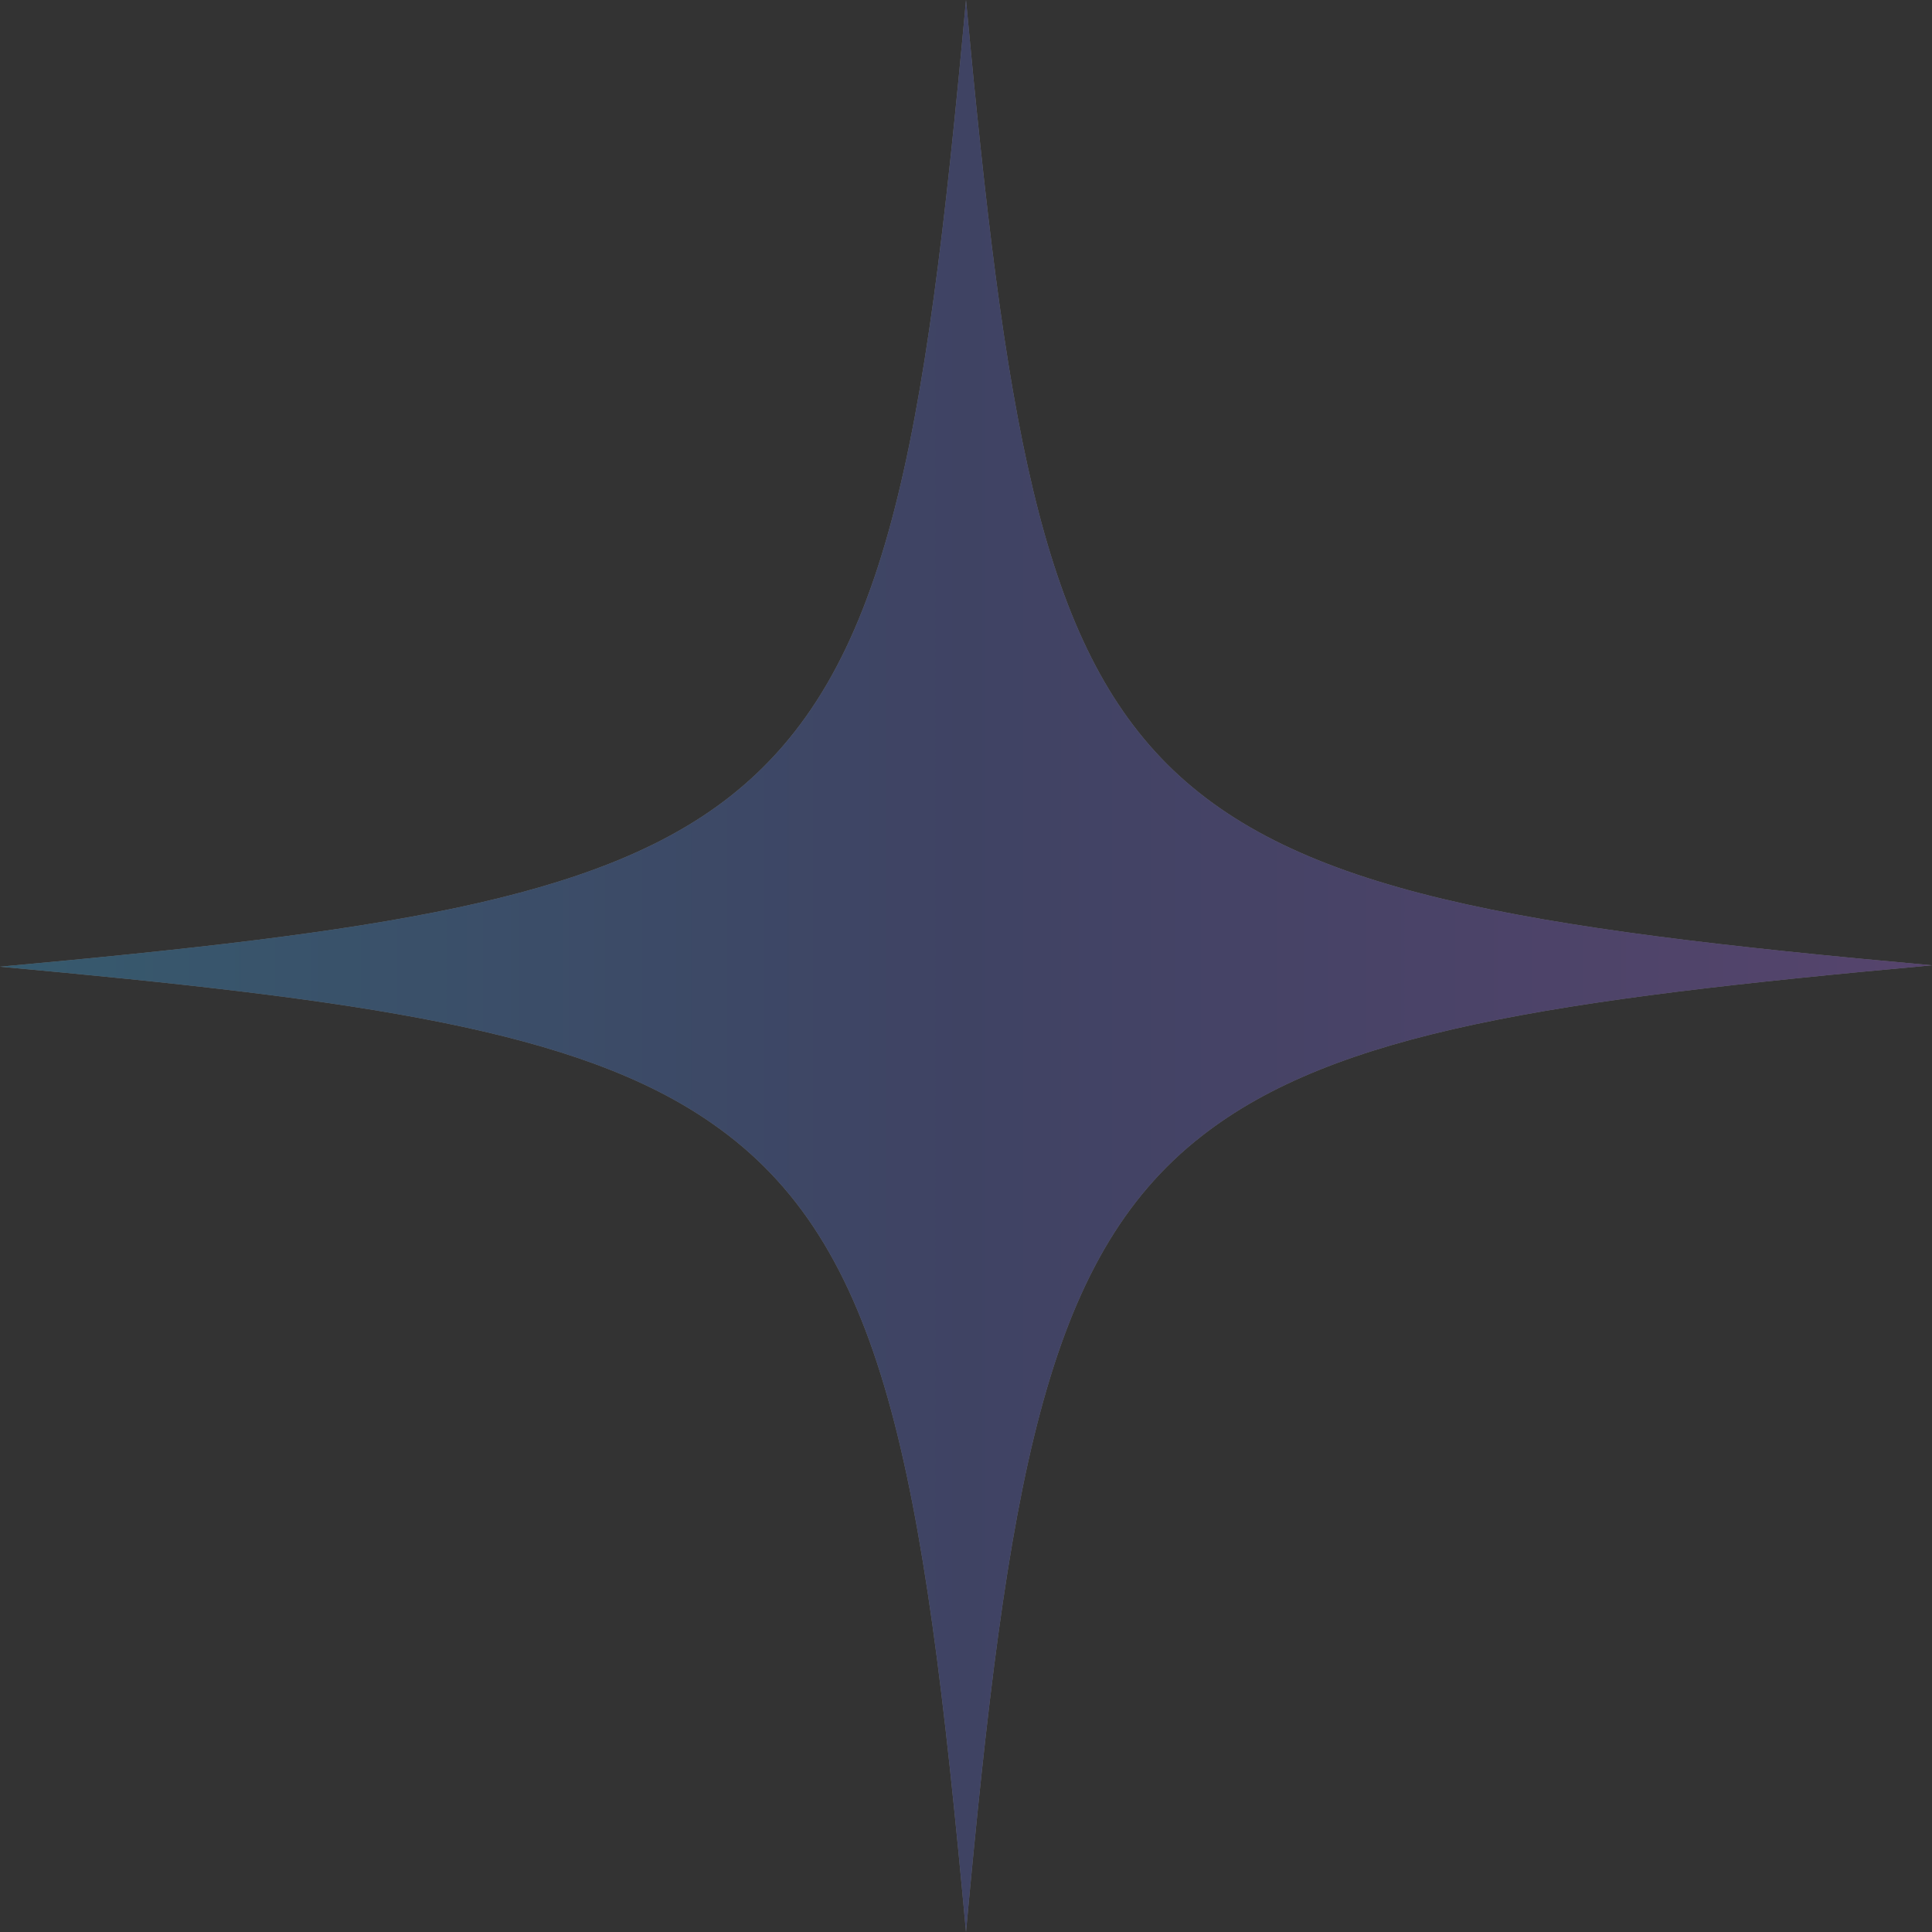 <svg width="80" height="80" viewBox="0 0 80 80" fill="none" xmlns="http://www.w3.org/2000/svg">
<rect x="0" y="0" width="80" height="80" fill="#333333" stroke="none"/>
<g opacity="0.3">
<path d="M80 39.971C64.308 41.397 55.292 42.709 49.758 47.042C43.252 52.117 41.712 61.411 40 80C38.231 60.727 36.633 51.49 29.501 46.529C23.966 42.651 15.007 41.397 0 40.029C15.635 38.603 24.708 37.291 30.186 33.015C36.748 27.883 38.288 18.646 40 0C41.598 17.163 43.024 26.343 48.331 31.646C53.638 36.949 62.882 38.432 80 39.971Z" fill="white"/>
<path d="M80 39.971C64.308 41.397 55.292 42.709 49.758 47.042C43.252 52.117 41.712 61.411 40 80C38.231 60.727 36.633 51.49 29.501 46.529C23.966 42.651 15.007 41.397 0 40.029C15.635 38.603 24.708 37.291 30.186 33.015C36.748 27.883 38.288 18.646 40 0C41.598 17.163 43.024 26.343 48.331 31.646C53.638 36.949 62.882 38.432 80 39.971Z" fill="url(#paint0_linear_88_111)"/>
</g>
<defs>
<linearGradient id="paint0_linear_88_111" x1="0" y1="40" x2="80" y2="40" gradientUnits="userSpaceOnUse">
<stop stop-color="#3DB6F8"/>
<stop offset="0.5" stop-color="#5B67D5"/>
<stop offset="1" stop-color="#A76BF3"/>
</linearGradient>
</defs>
</svg>
